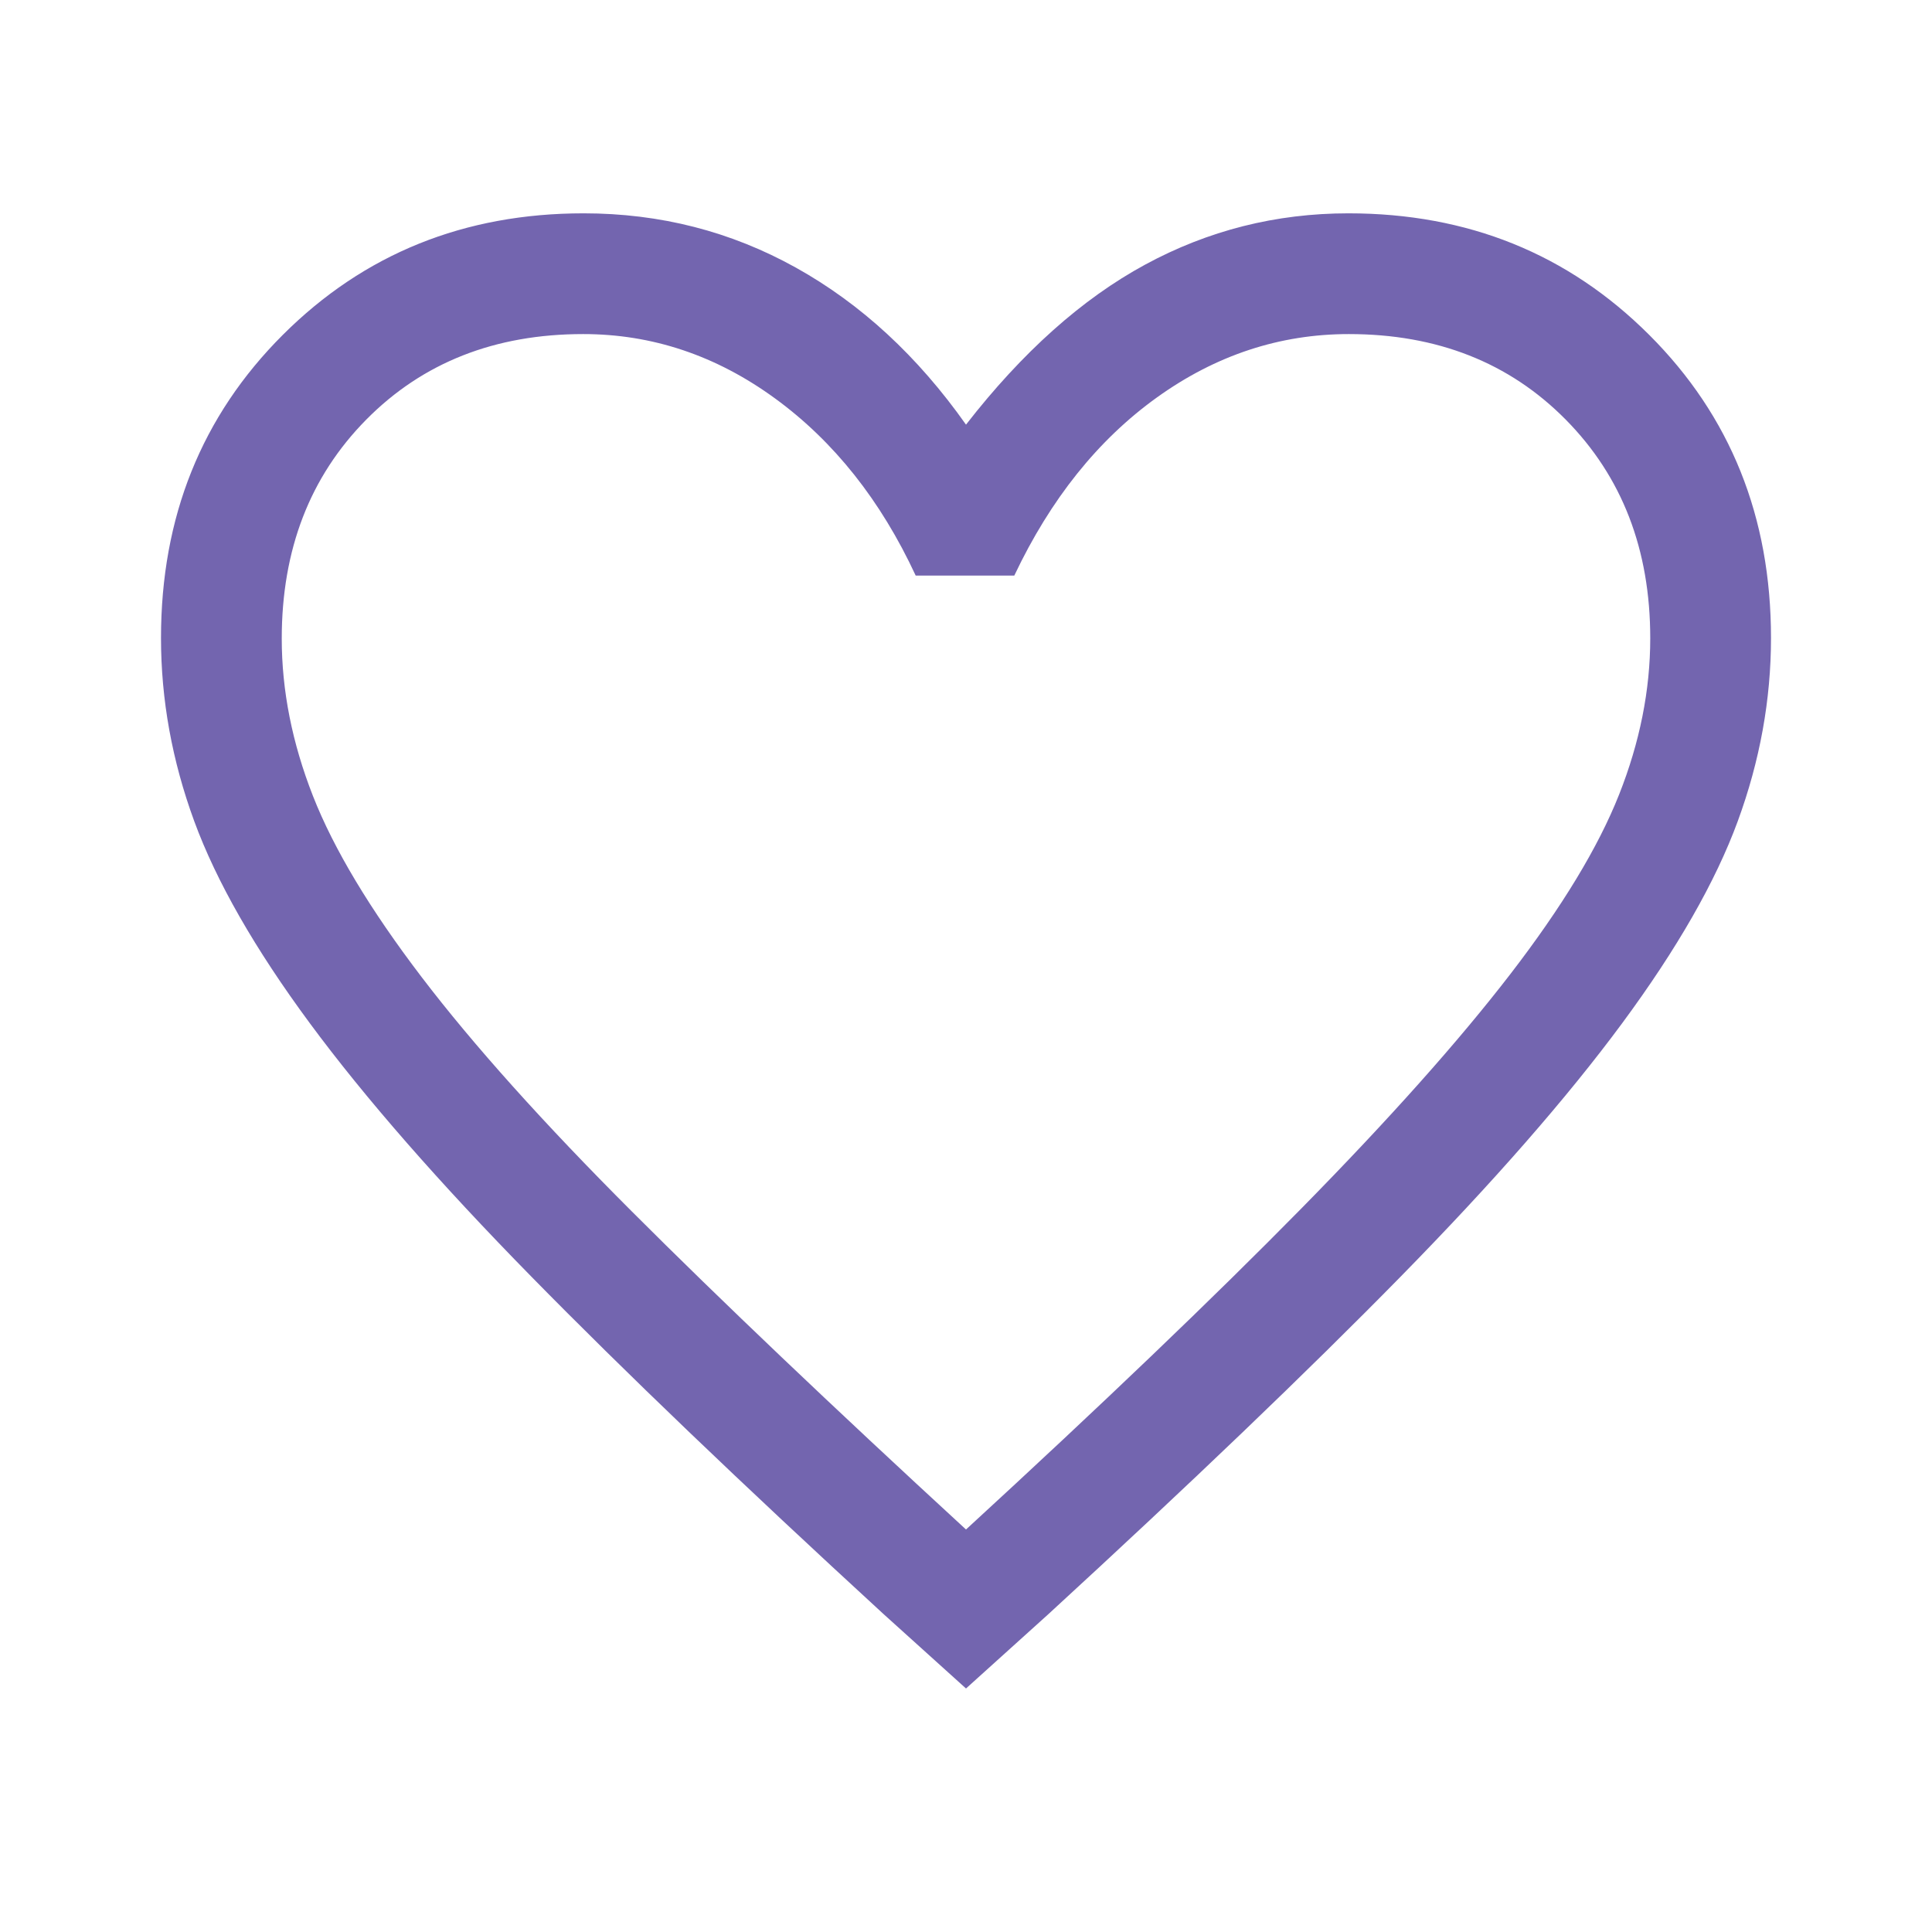 <svg xmlns="http://www.w3.org/2000/svg" height="48" viewBox="0 96 960 960" width="48"><path fill="#7365AF" d="m480 935-41-37q-105.768-97.121-174.884-167.561Q195 660 154 604.5T96.5 504Q80 459 80 413q0-90.155 60.5-150.577Q201 202 290 202q57 0 105.5 27t84.5 78q42-54 89-79.5T670 202q89 0 149.5 60.423Q880 322.845 880 413q0 46-16.5 91T806 604.5Q765 660 695.884 730.439 626.768 800.879 521 898l-41 37Zm0-79q101.236-92.995 166.618-159.498Q712 630 750.5 580t54-89.135q15.5-39.136 15.5-77.72Q820 347 778 304.5T670.225 262q-51.524 0-95.375 31.5Q531 325 504 382h-49q-26-56-69.85-88-43.851-32-95.375-32Q224 262 182 304.5t-42 108.816Q140 452 155.5 491.5t54 90Q248 632 314 698t166 158Zm0-297Z"/></svg>